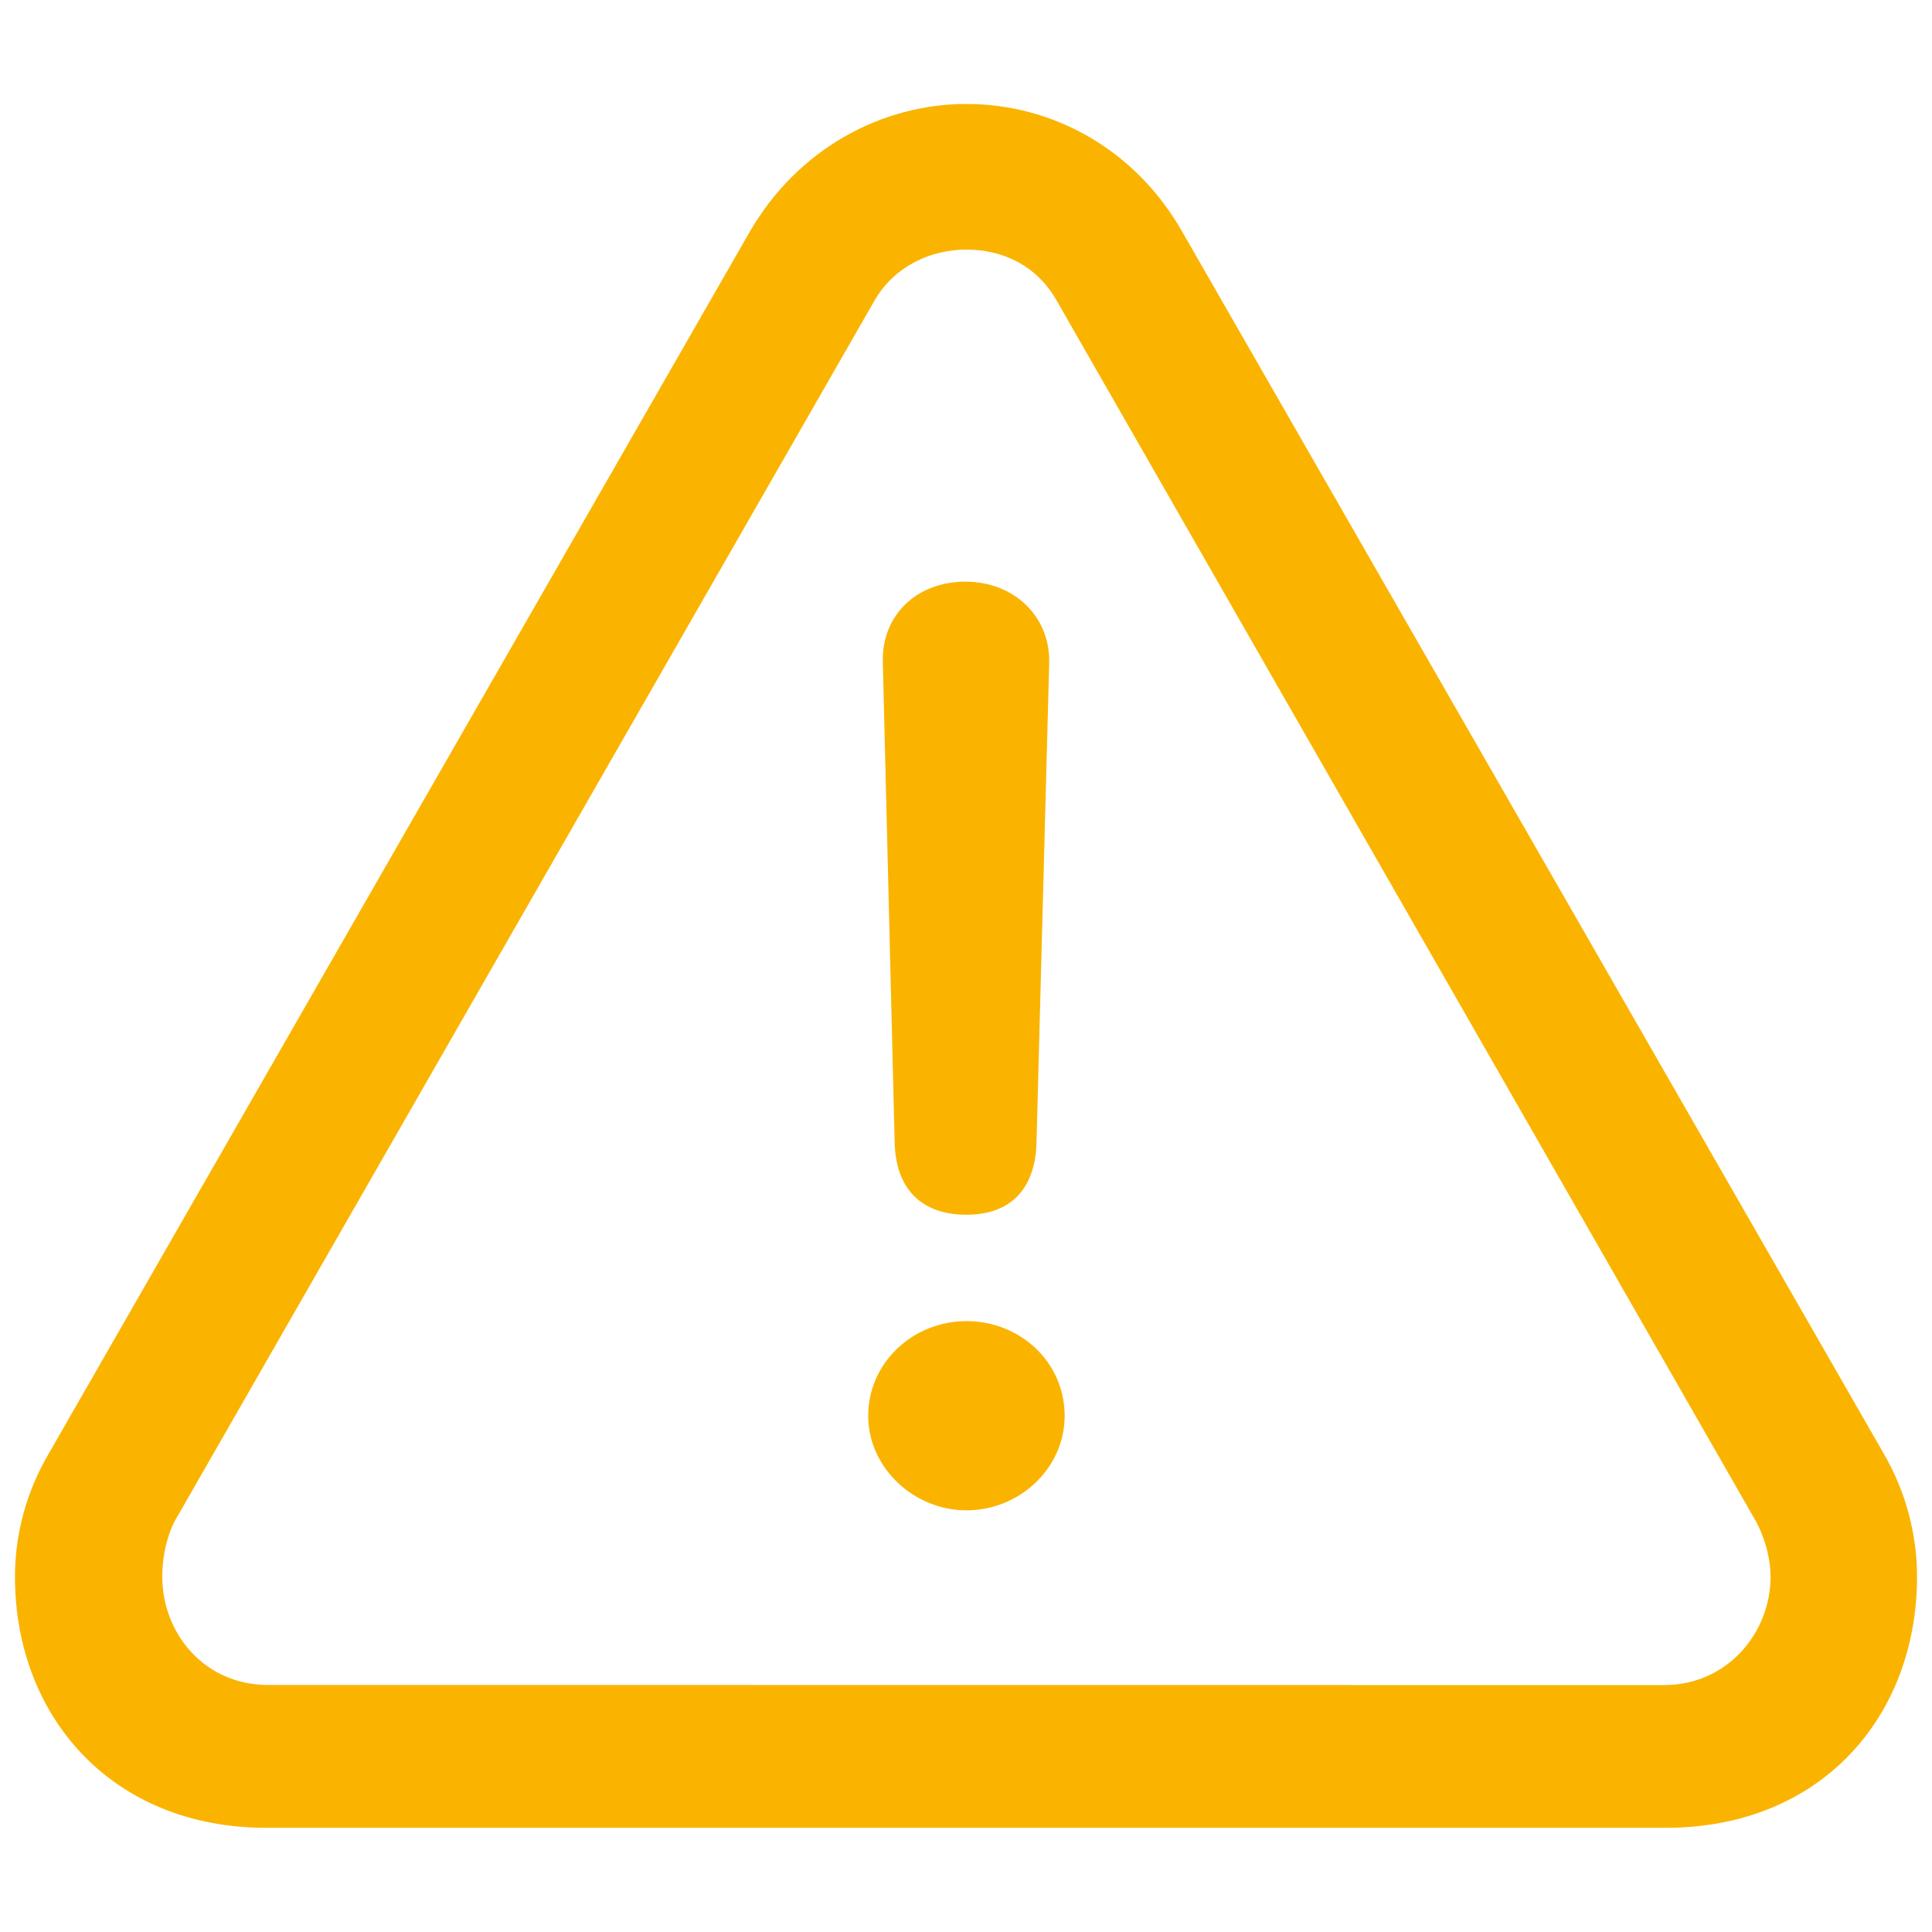 <svg width="16" height="16" viewBox="0 0 16 16" fill="none" xmlns="http://www.w3.org/2000/svg">
<path d="M2.203 15.137H13.797C15.078 15.137 15.876 14.218 15.876 13.058C15.876 12.711 15.786 12.357 15.598 12.034L9.789 1.916C9.397 1.23 8.712 0.861 8.004 0.861C7.303 0.861 6.61 1.23 6.211 1.916L0.402 12.041C0.221 12.349 0.124 12.7 0.124 13.058C0.124 14.218 0.93 15.137 2.203 15.137ZM2.218 13.954C1.691 13.954 1.344 13.525 1.344 13.058C1.344 12.922 1.367 12.764 1.442 12.606L7.243 2.488C7.409 2.202 7.71 2.067 8.004 2.067C8.298 2.067 8.584 2.195 8.75 2.488L14.55 12.613C14.626 12.764 14.663 12.922 14.663 13.058C14.663 13.525 14.302 13.955 13.782 13.955L2.218 13.954ZM8.004 10.06C8.366 10.06 8.576 9.849 8.584 9.457L8.689 5.487C8.697 5.103 8.395 4.817 7.996 4.817C7.59 4.817 7.303 5.095 7.311 5.479L7.409 9.457C7.416 9.841 7.627 10.06 8.004 10.06ZM8.004 12.508C8.441 12.508 8.817 12.162 8.817 11.725C8.817 11.28 8.448 10.941 8.004 10.941C7.559 10.941 7.19 11.287 7.19 11.725C7.19 12.154 7.567 12.508 8.004 12.508Z" fill="#FAB400"/>
</svg>
